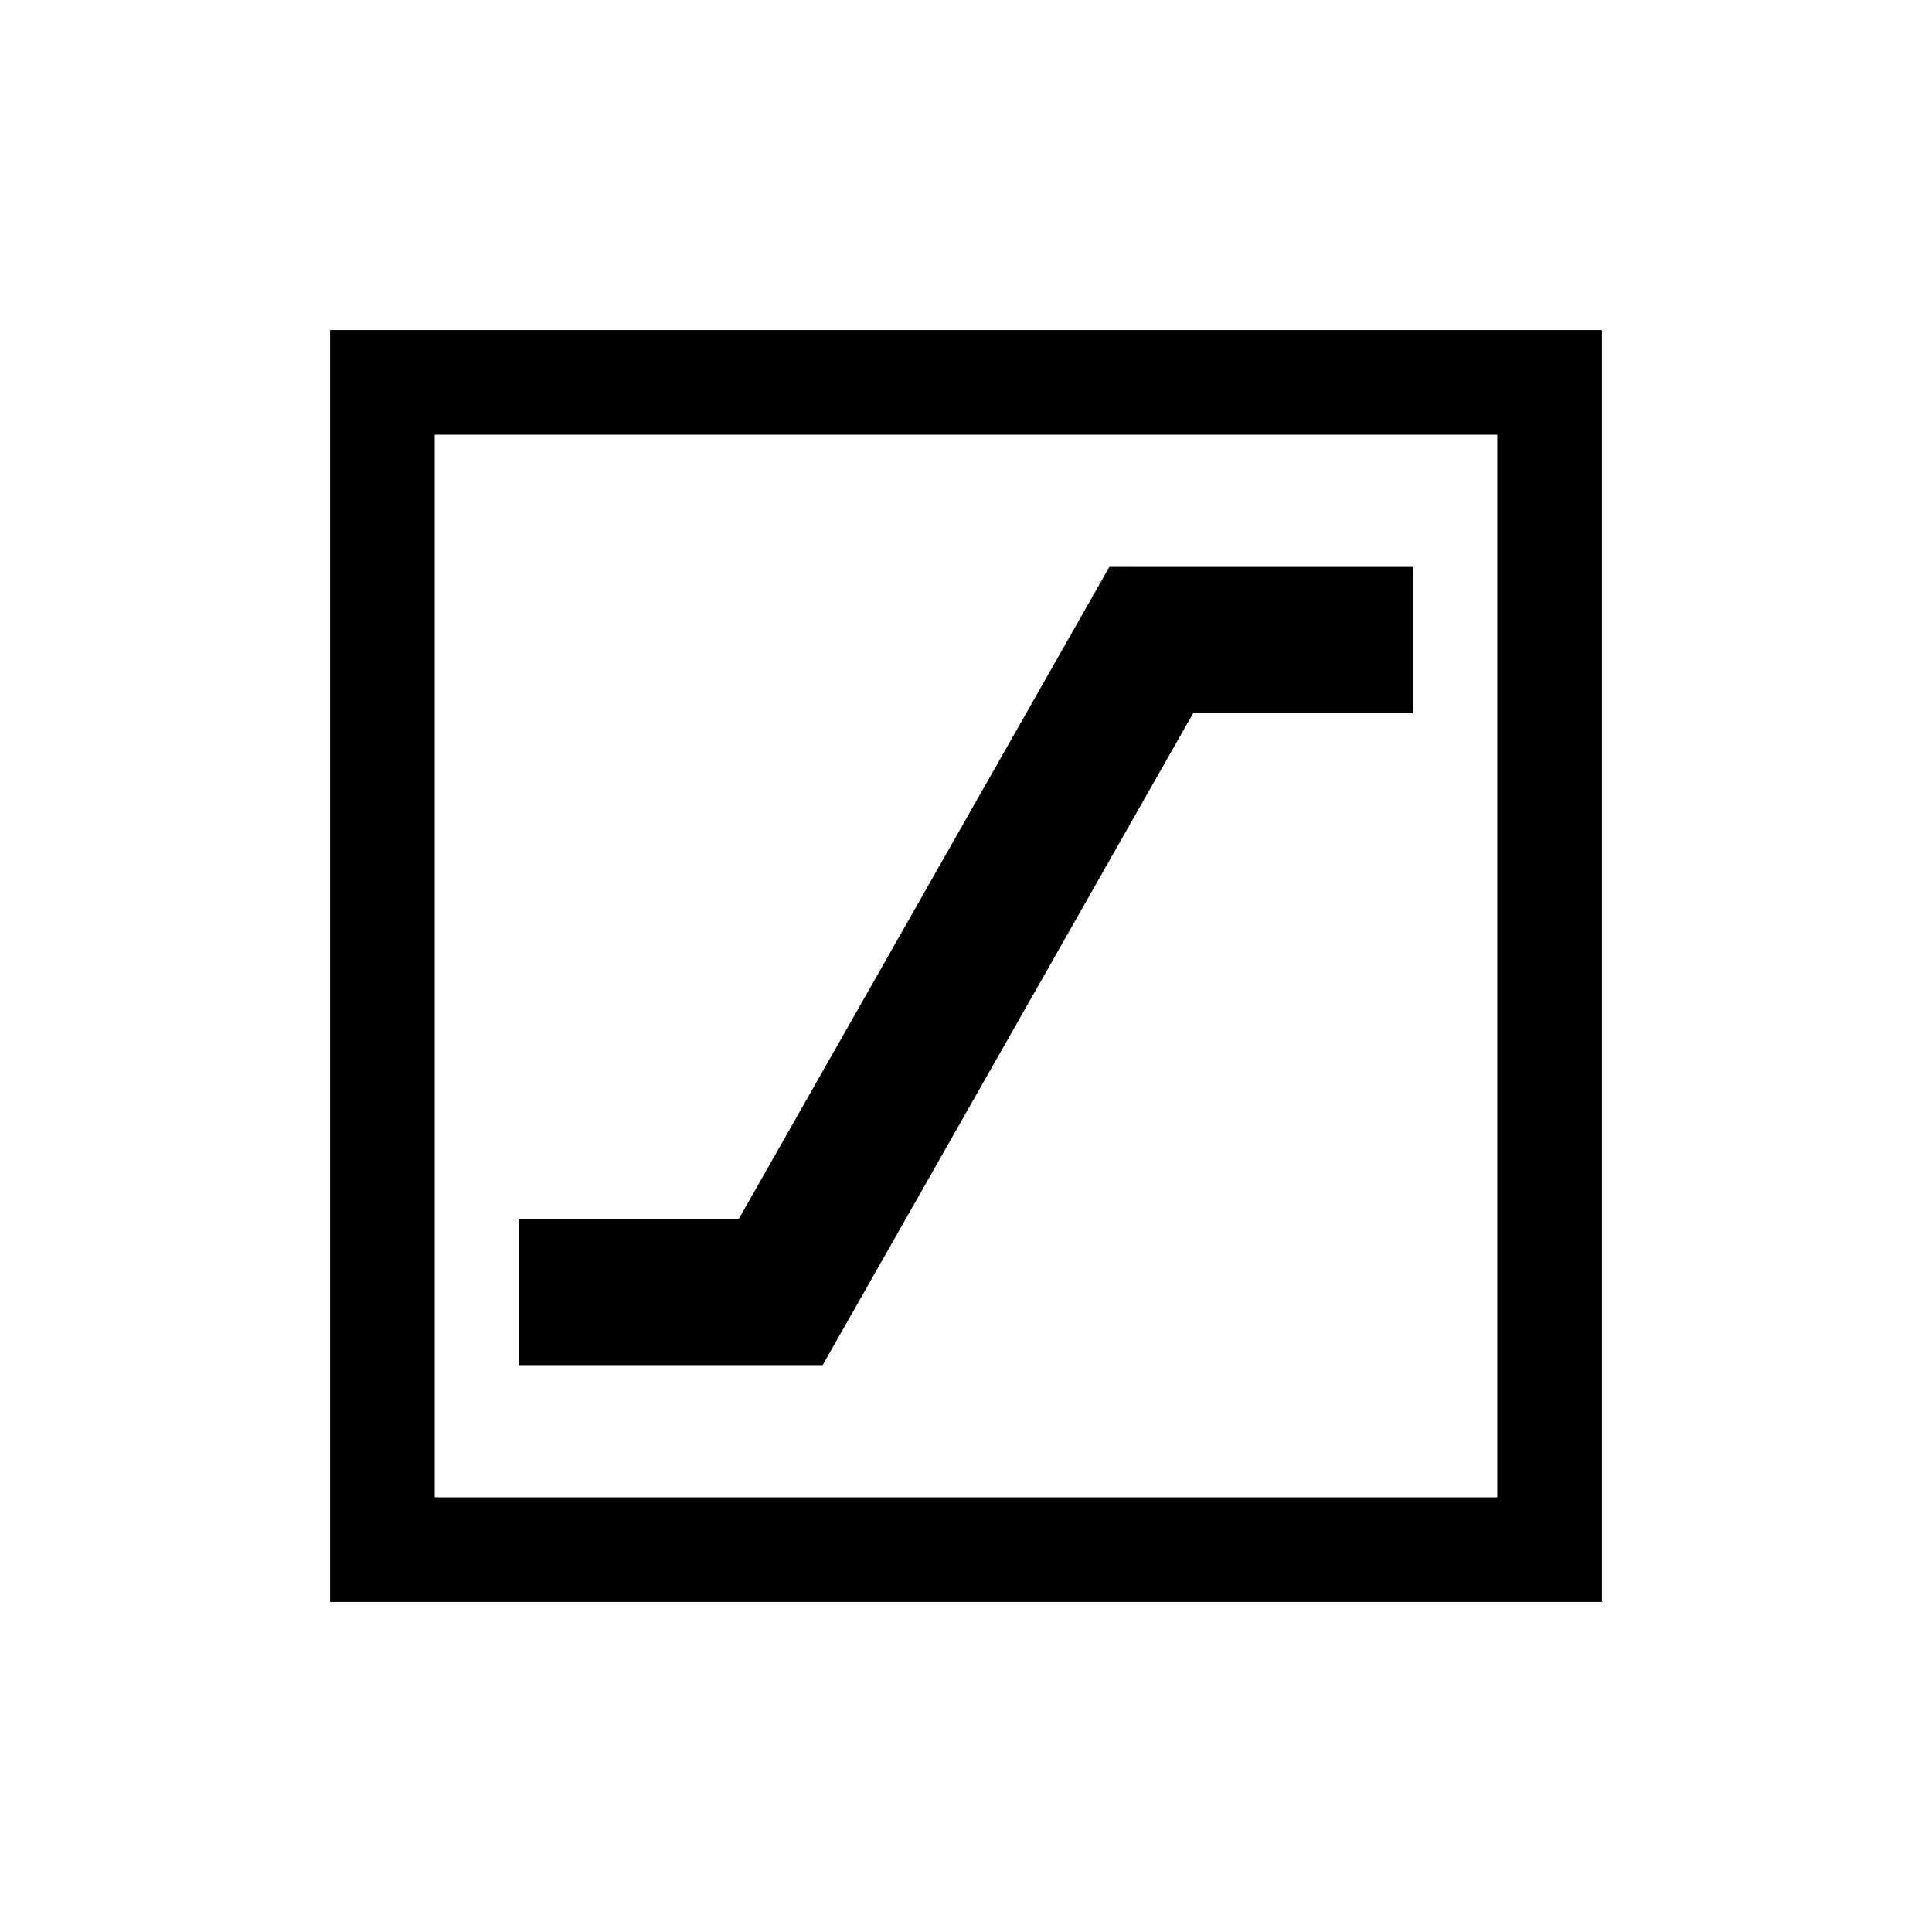 <svg xmlns="http://www.w3.org/2000/svg" height="20" viewBox="0 -960 960 960" width="20"><path d="M257.69-281.69h151.08l184.14-324h109.4v-72.62H551.23l-184.14 324h-109.4v72.62ZM164-164v-632h632v632H164Zm52-52h528v-528H216v528Zm0 0v-528 528Z"/></svg>